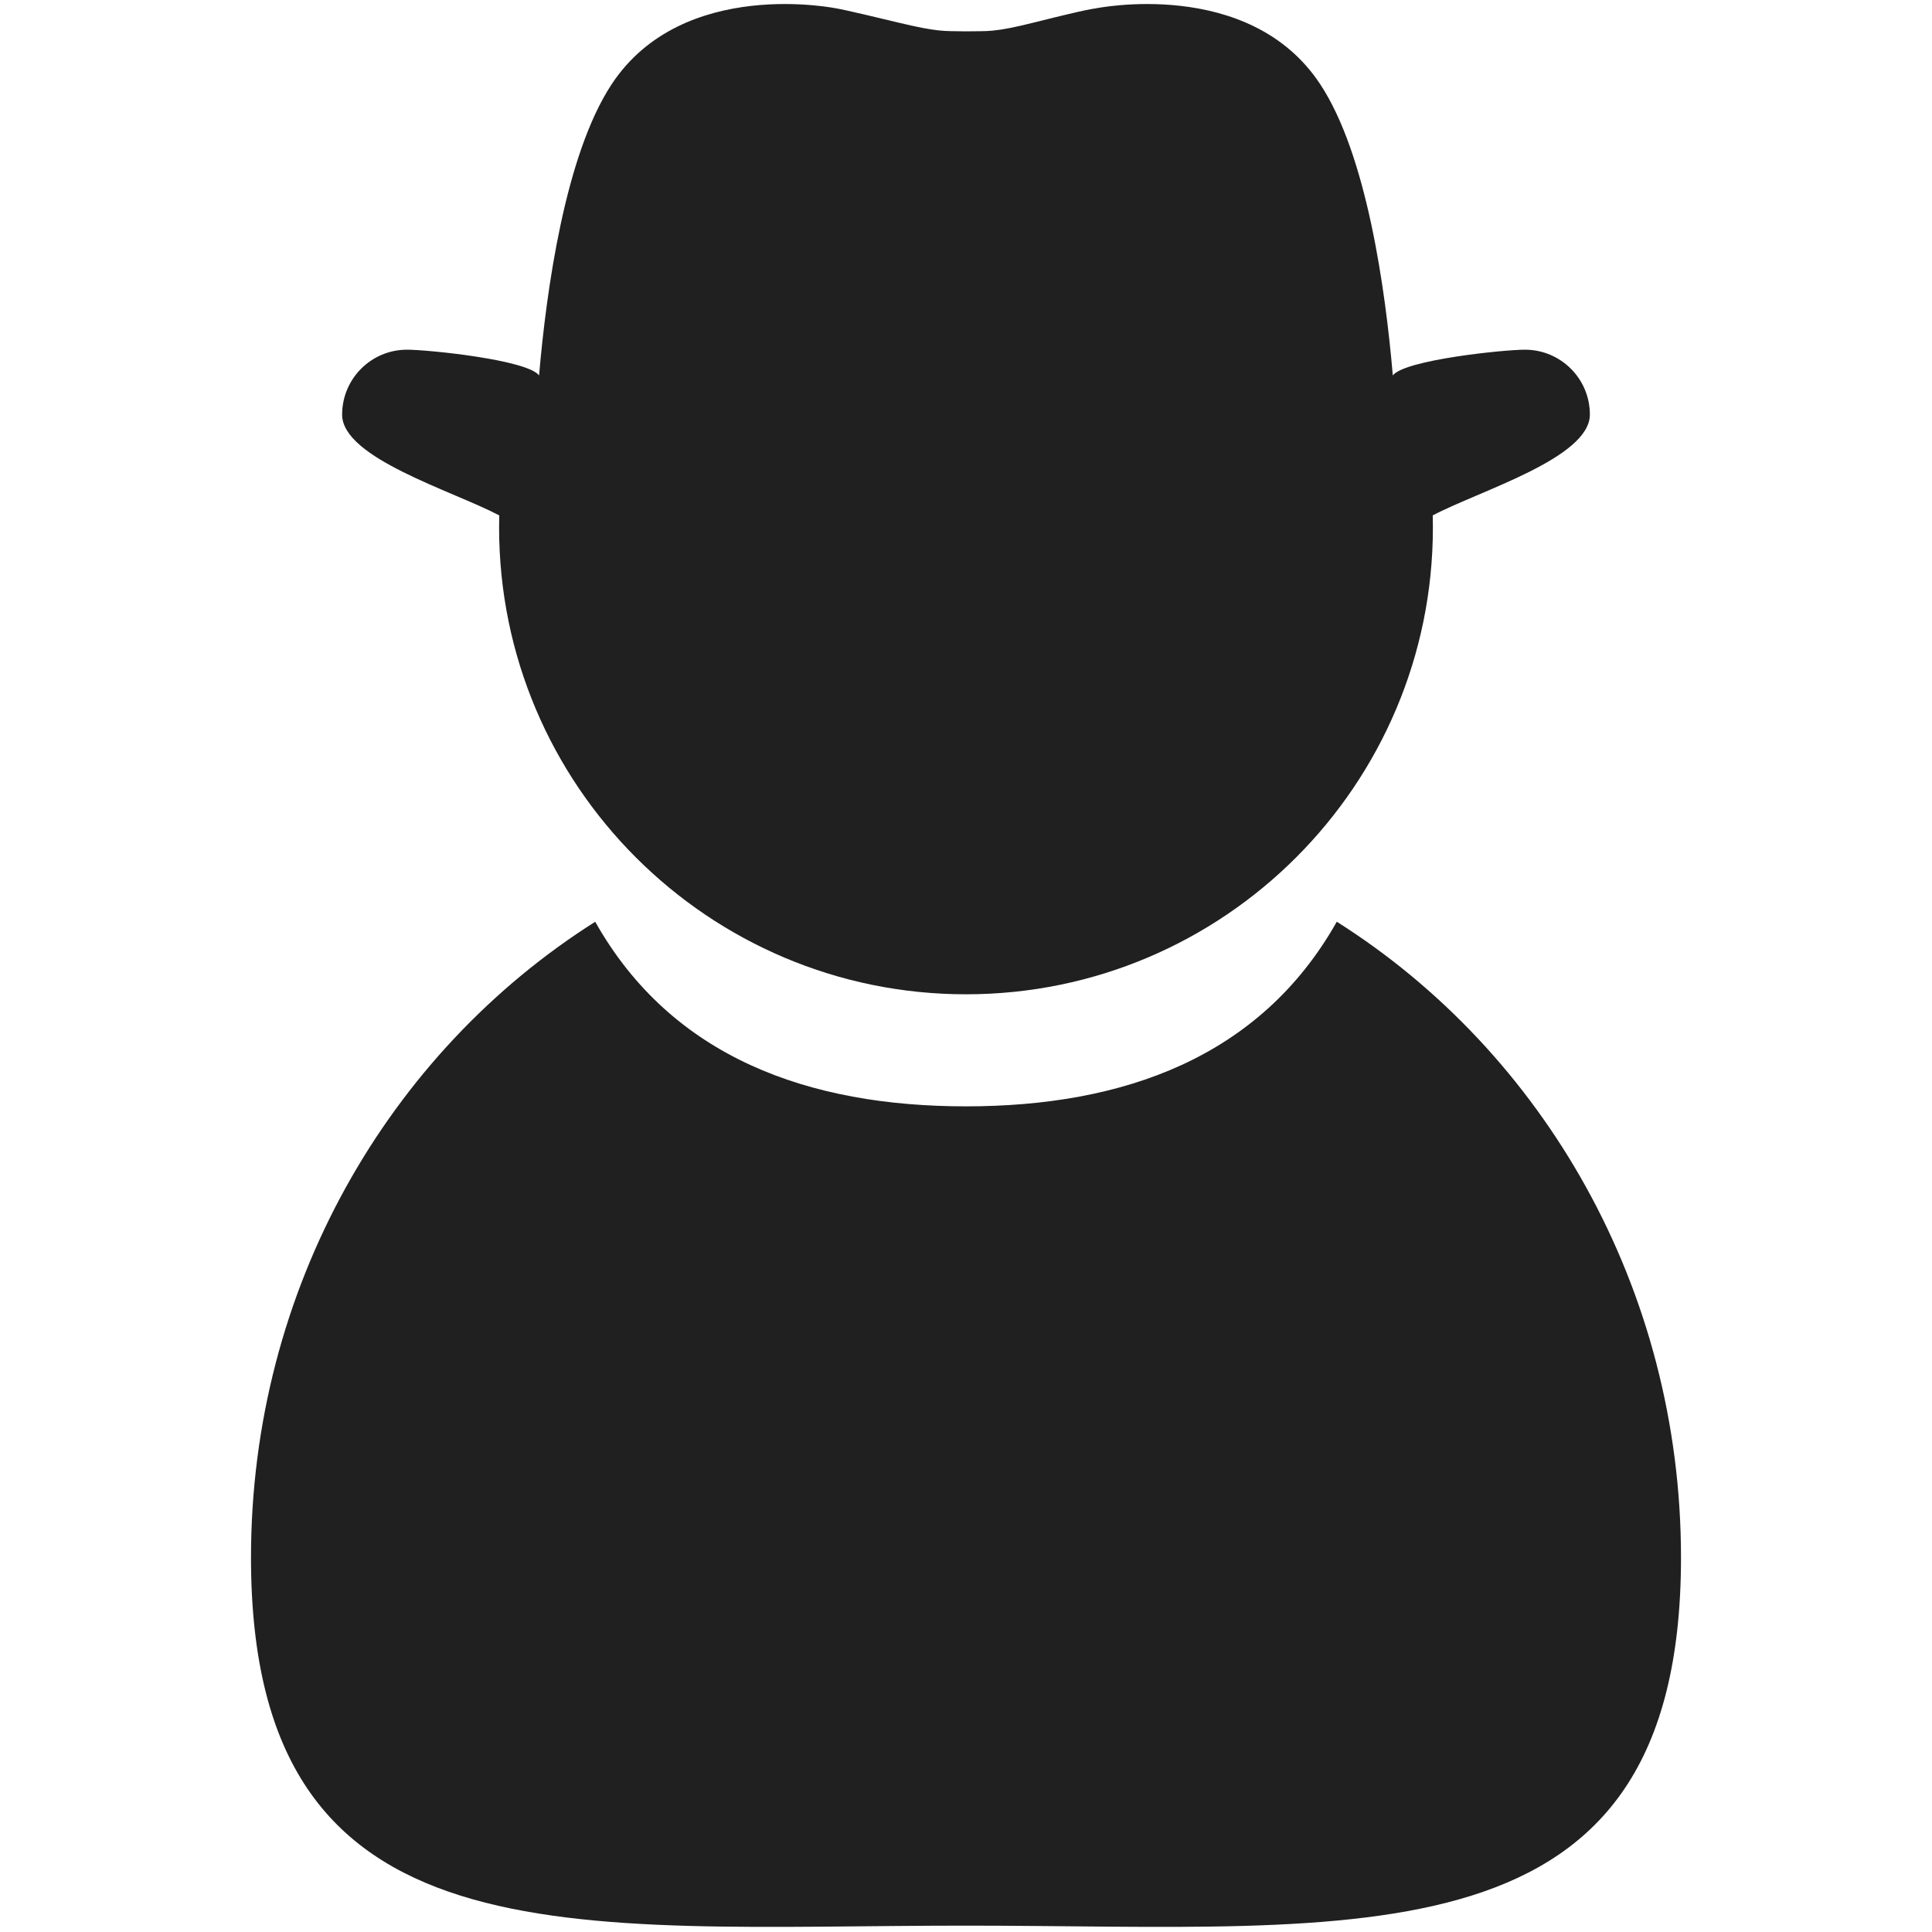 <svg width="48px" height="48px" viewBox="0 0 48 48" version="1.1" xmlns="http://www.w3.org/2000/svg" >
<g fill="#202020">
<path d="M33.212,22.9c-1.903,3.379 -5.313,4.587 -9.213,4.587c-3.9,-0 -7.308,-1.208 -9.211,-4.586c-5.127,3.241 -8.552,9.104 -8.552,15.797c0,10.202 7.952,9.144 17.764,9.144c9.81,-0 17.764,1.059 17.764,-9.144c0,-6.695 -3.425,-12.558 -8.552,-15.798Z"/>
<path d="M12.404,12.805c-1.156,-0.61 -3.904,-1.423 -3.904,-2.503c0,-0.892 0.722,-1.614 1.612,-1.614c0.523,-0 2.986,0.25 3.281,0.639c0.182,-2.116 0.647,-5.48 1.804,-7.235c1.772,-2.683 5.607,-1.879 5.607,-1.879c0,0 0.168,0.023 1.477,0.339c1.05,0.254 1.19,0.215 1.645,0.226l0.148,0c0.455,-0.011 0.598,0.038 1.645,-0.226c1.373,-0.345 1.477,-0.339 1.477,-0.339c-0,0 3.835,-0.804 5.604,1.879c1.16,1.755 1.623,5.116 1.804,7.235c0.295,-0.386 2.758,-0.639 3.282,-0.639c0.892,-0 1.614,0.722 1.614,1.611c-0,1.082 -2.748,1.895 -3.904,2.506c0.003,0.099 0.004,0.198 0.004,0.298c0,6.402 -5.198,11.6 -11.6,11.6c-6.402,-0 -11.6,-5.198 -11.6,-11.6c0,-0.1 0.001,-0.199 0.004,-0.298Zm1.747,-3.553c-0,0 5.697,0.802 9.926,0.808c4.163,-0.006 9.775,-0.808 9.775,-0.808c0.075,0.648 0.135,0.287 0.177,0.777c-1.218,0.585 -4.662,1.375 -10.029,1.375c-5.367,0 -8.811,-0.79 -10.029,-1.375c0.042,-0.49 0.105,-0.129 0.18,-0.777Z"/>
</g></svg>